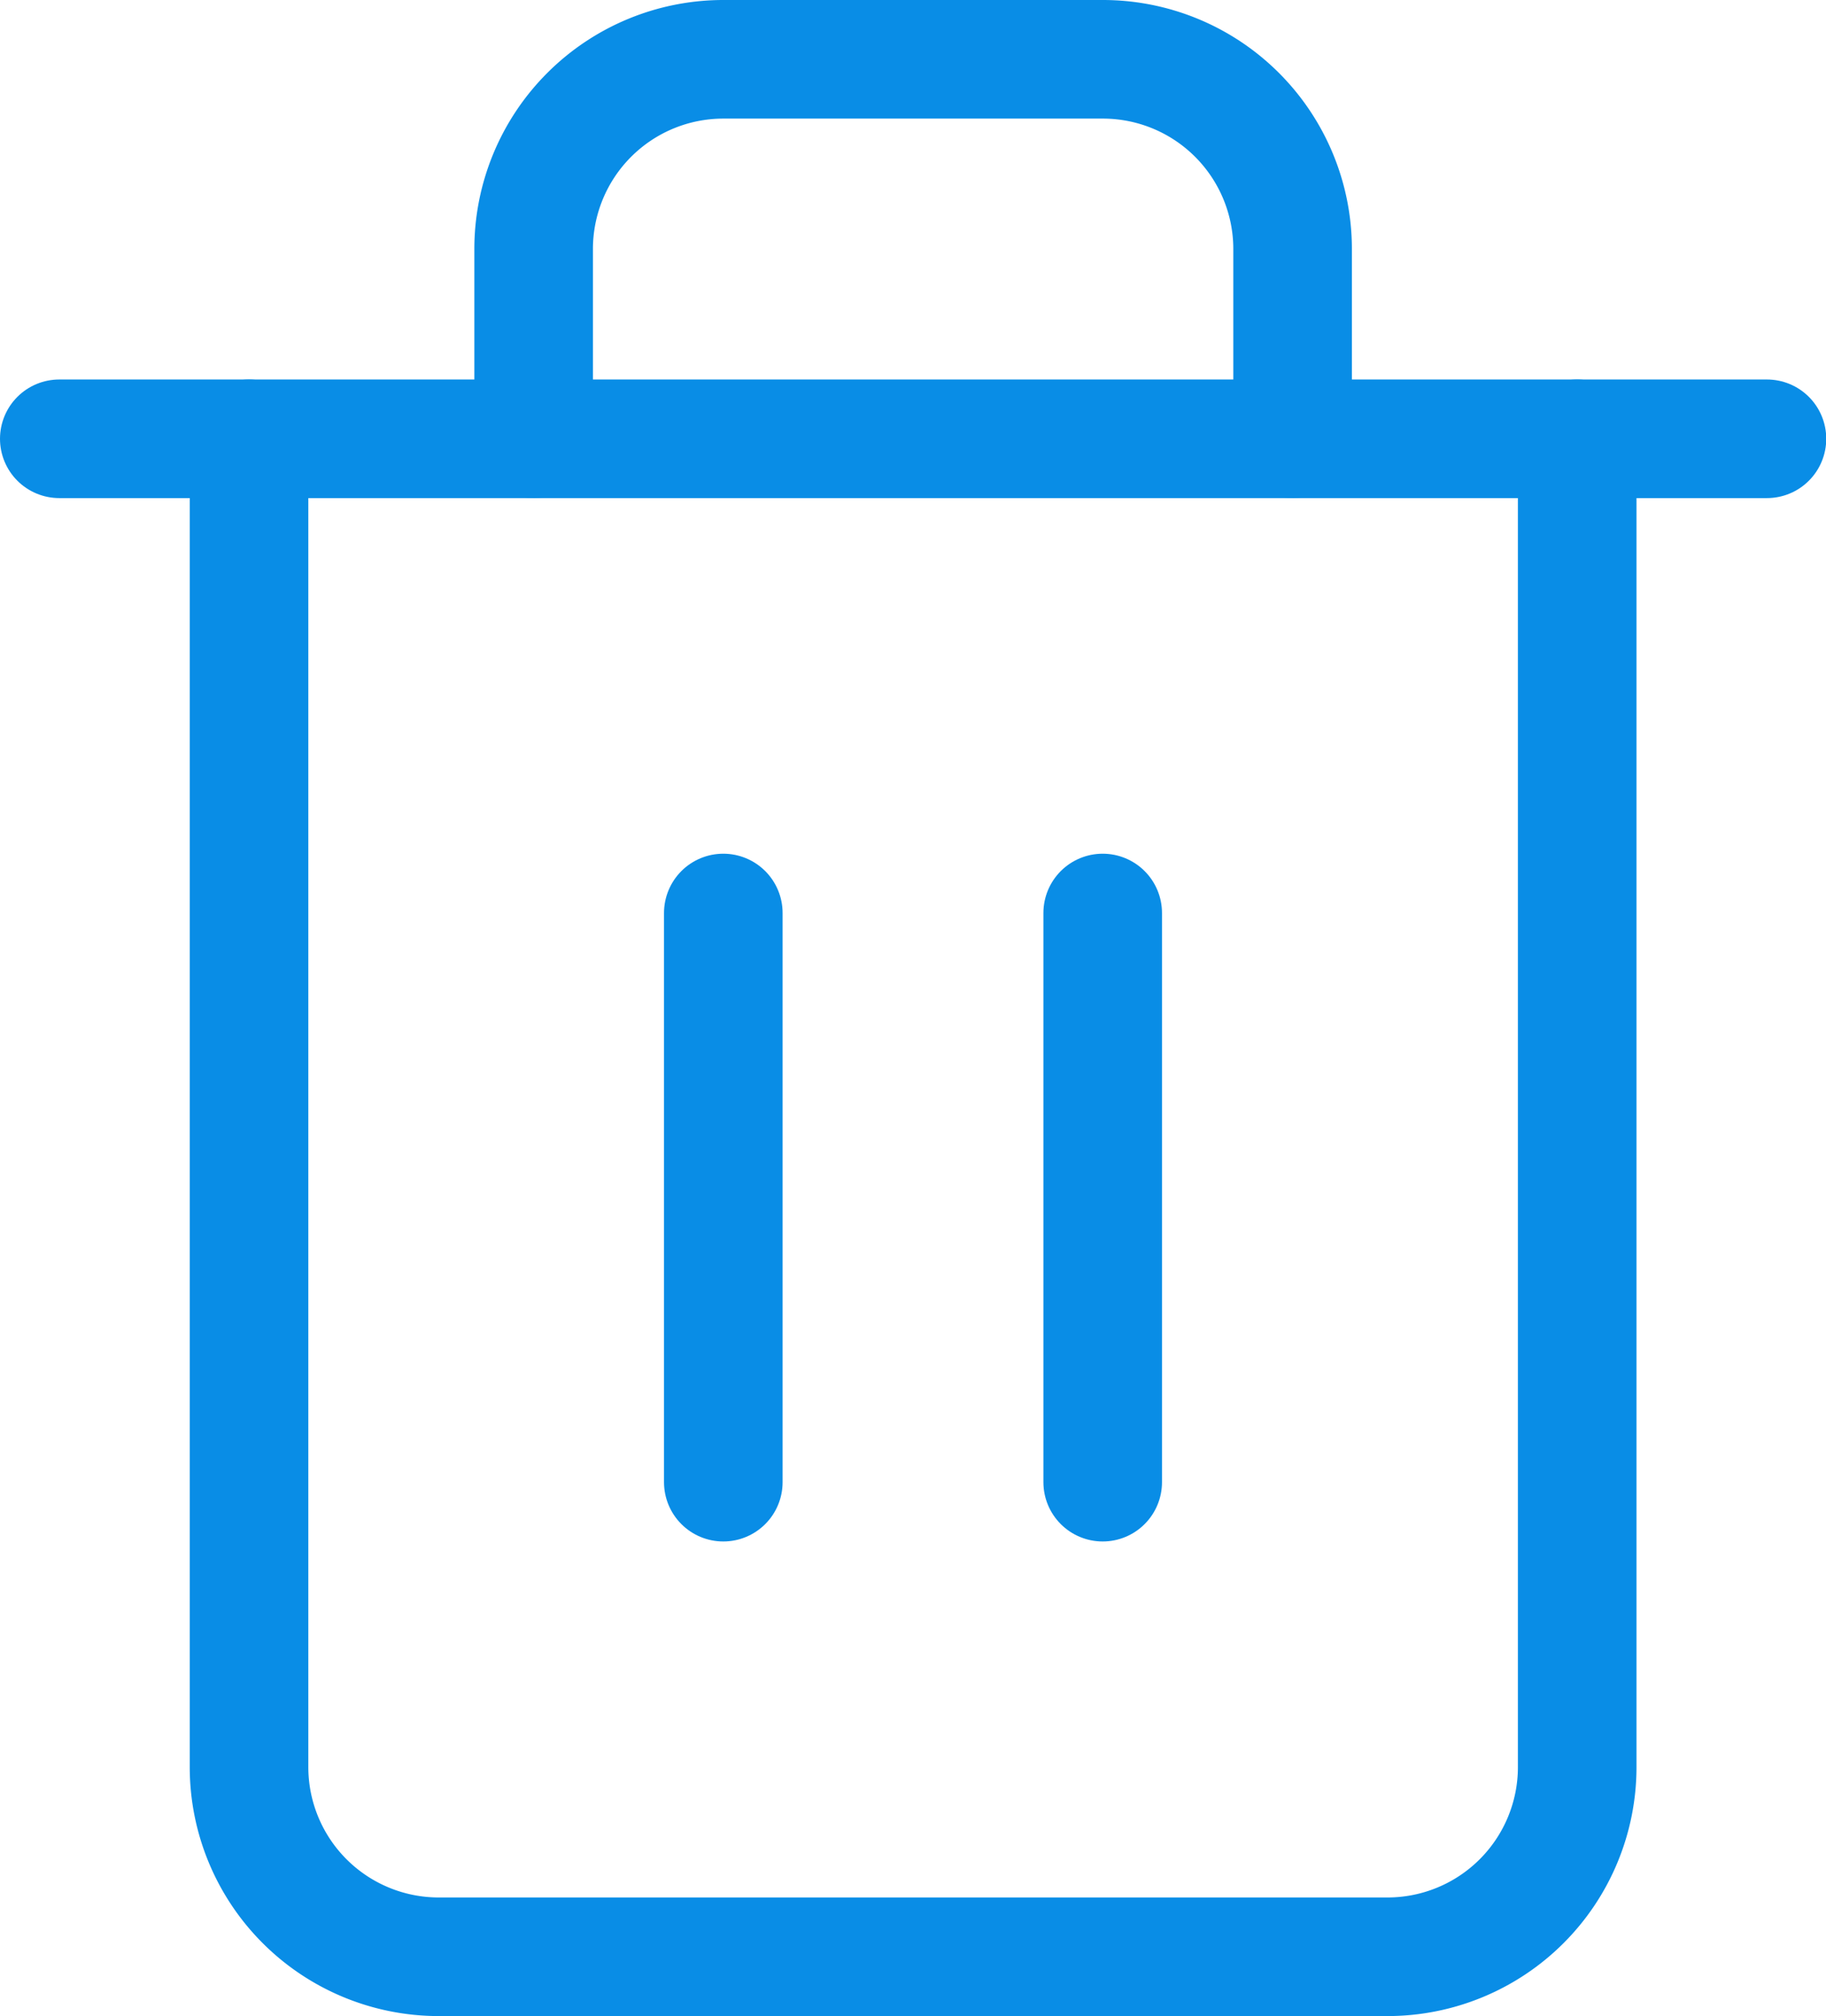 <svg xmlns="http://www.w3.org/2000/svg" width="23.097" height="25.5" viewBox="0 0 23.097 25.5">
  <g id="delete-hover" transform="translate(-2.25 -1.25)">
    <path id="Path_851" data-name="Path 851" d="M3,6H24.6" transform="translate(0 0.8)" fill="none" stroke="#098de6" stroke-linecap="round" stroke-linejoin="round" stroke-width="1.5"/>
    <path id="Path_852" data-name="Path 852" d="M21.8,6.8V23.6a2.4,2.4,0,0,1-2.4,2.4H7.4A2.4,2.4,0,0,1,5,23.6V6.8m3.6,0V4.4a2.4,2.4,0,0,1,2.4-2.4h4.8a2.4,2.4,0,0,1,2.4,2.4v2.4" transform="translate(0.4 0)" fill="none" stroke="#098de6" stroke-linecap="round" stroke-linejoin="round" stroke-width="1.5"/>
    <line id="Line_88" data-name="Line 88" y2="7.199" transform="translate(11.399 12.798)" fill="none" stroke="#098de6" stroke-linecap="round" stroke-linejoin="round" stroke-width="1.5"/>
    <line id="Line_89" data-name="Line 89" y2="7.199" transform="translate(16.198 12.798)" fill="none" stroke="#098de6" stroke-linecap="round" stroke-linejoin="round" stroke-width="1.5"/>
  </g>
</svg>

